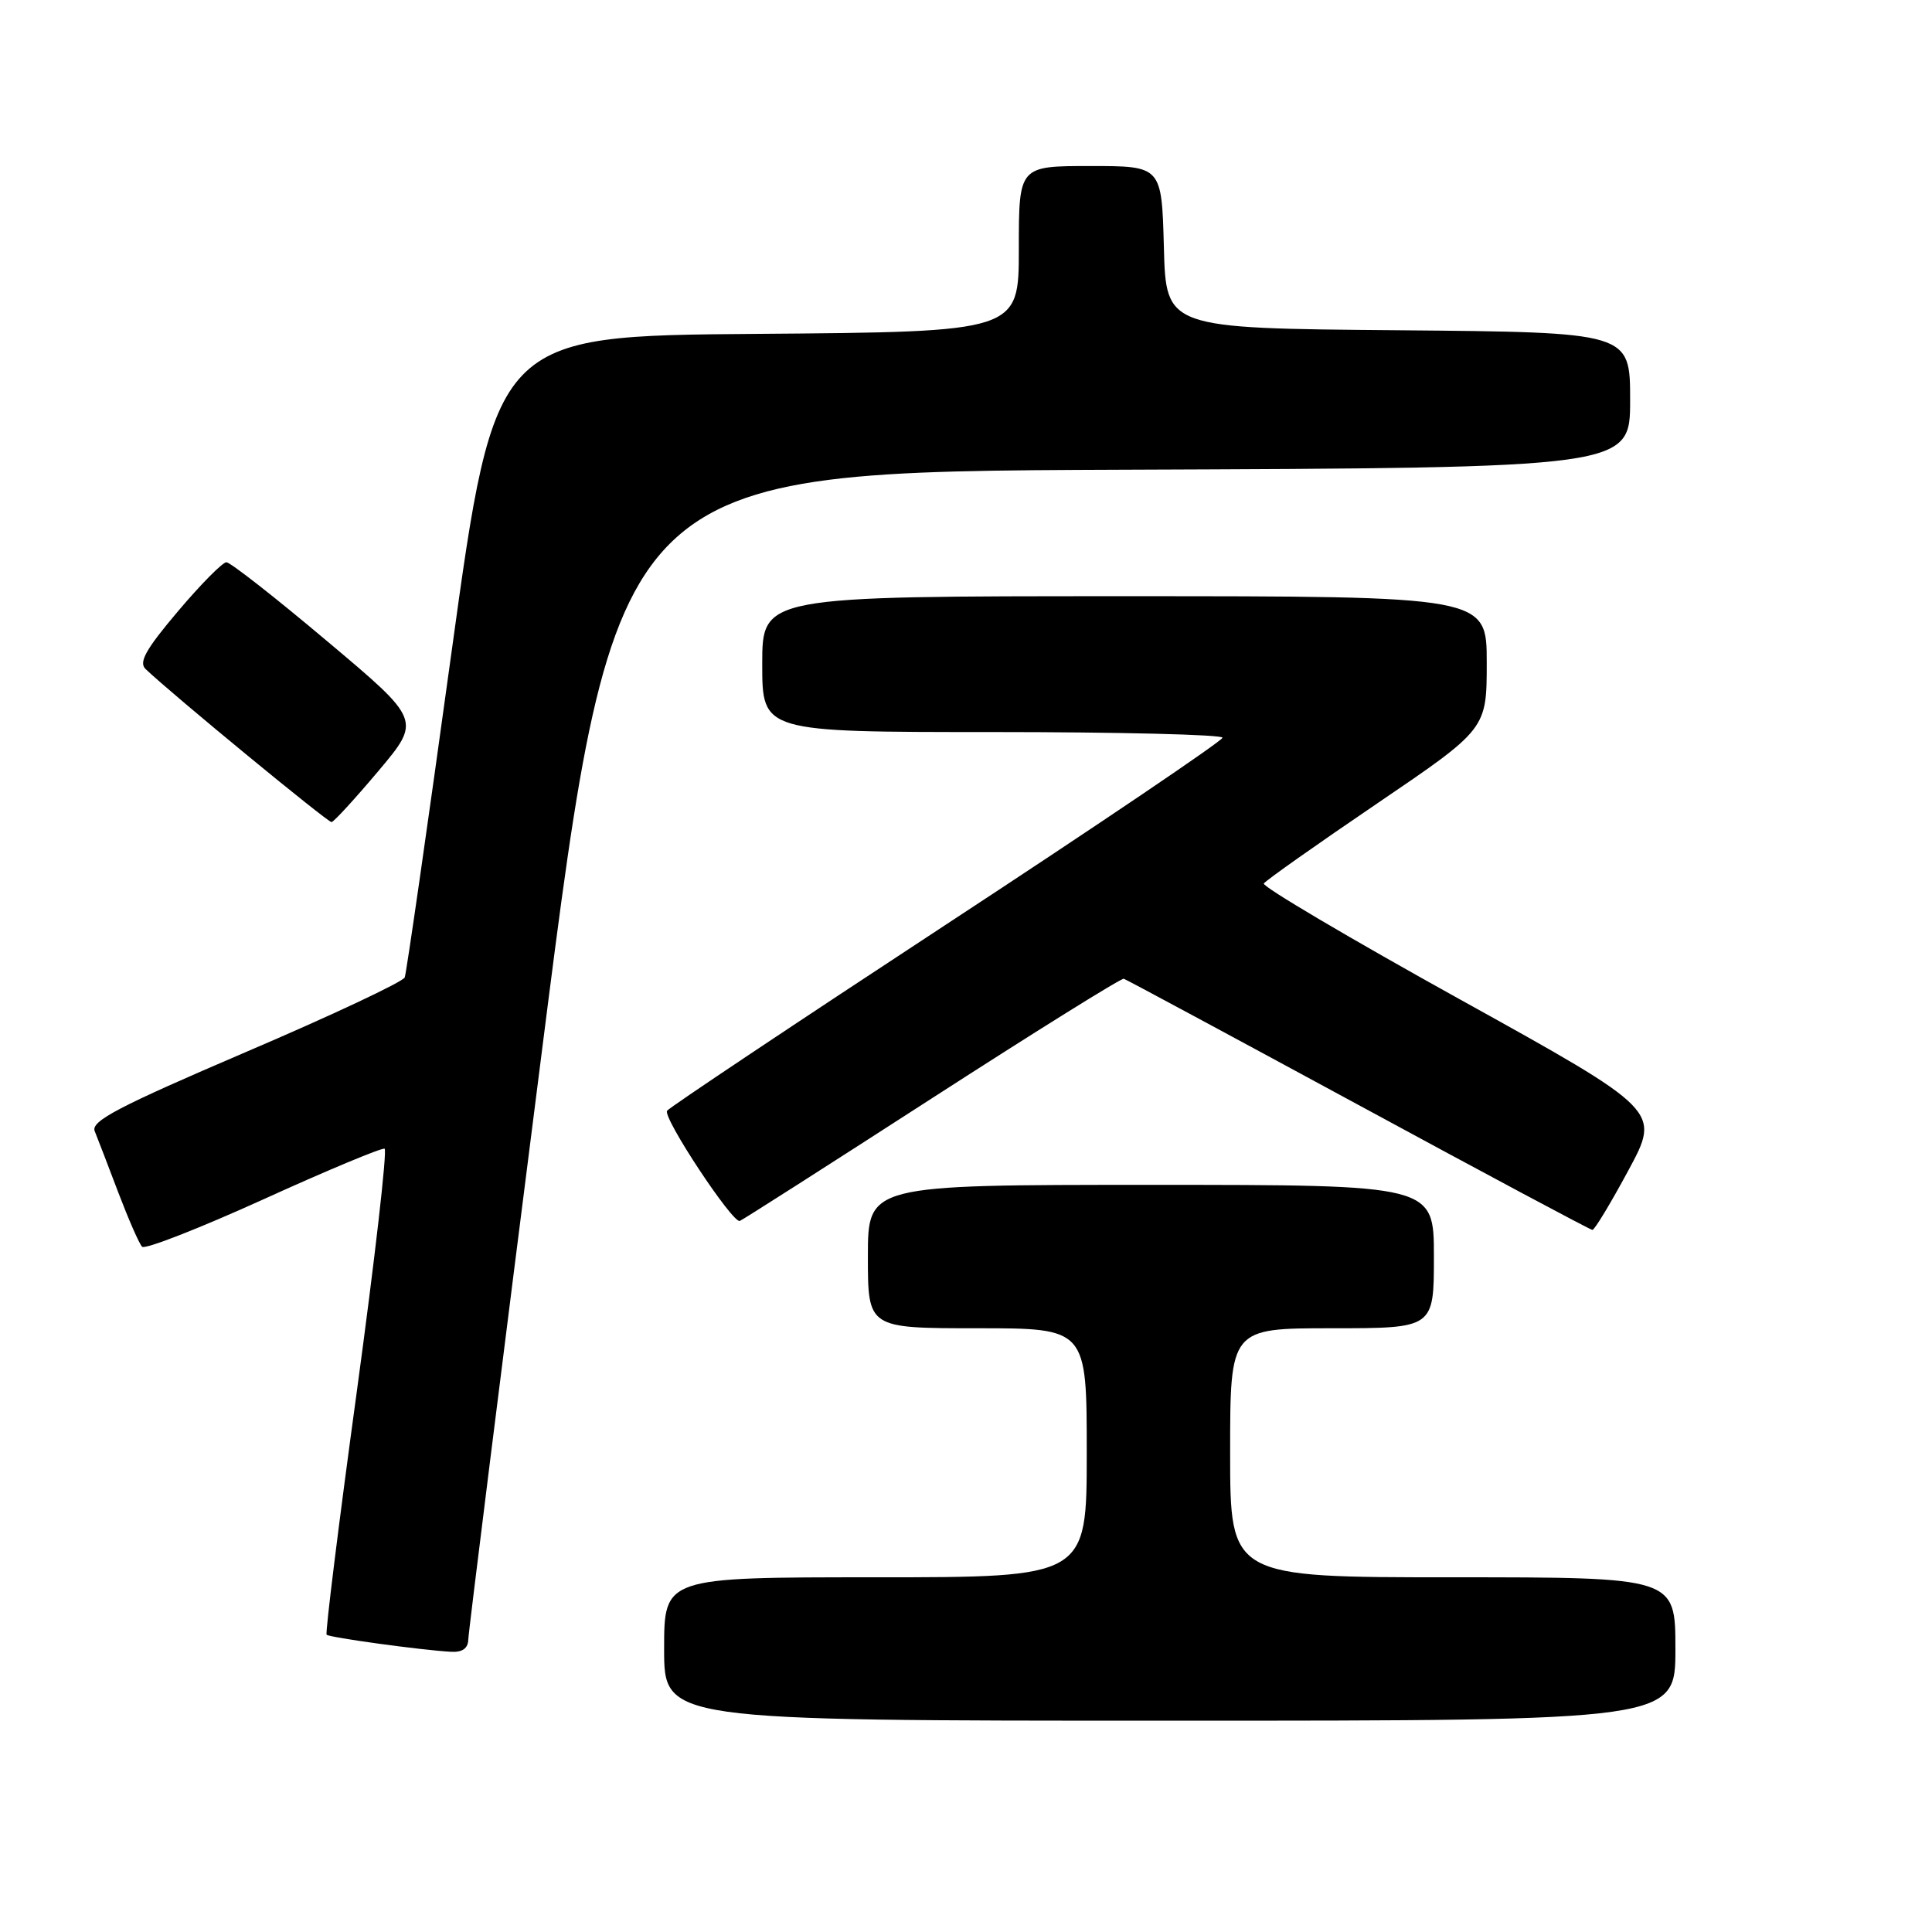 <?xml version="1.0" encoding="UTF-8" standalone="no"?>
<!DOCTYPE svg PUBLIC "-//W3C//DTD SVG 1.1//EN" "http://www.w3.org/Graphics/SVG/1.1/DTD/svg11.dtd" >
<svg xmlns="http://www.w3.org/2000/svg" xmlns:xlink="http://www.w3.org/1999/xlink" version="1.1" viewBox="0 0 256 256">
 <g >
 <path fill="currentColor"
d=" M 222.00 218.50 C 222.00 209.00 222.00 209.00 192.50 209.00 C 163.00 209.00 163.00 209.00 163.00 192.50 C 163.00 176.00 163.00 176.00 176.50 176.00 C 190.00 176.00 190.00 176.00 190.00 166.50 C 190.00 157.00 190.00 157.00 152.50 157.00 C 115.00 157.00 115.00 157.00 115.00 166.50 C 115.00 176.00 115.00 176.00 129.50 176.00 C 144.00 176.00 144.00 176.00 144.00 192.50 C 144.00 209.00 144.00 209.00 116.00 209.00 C 88.00 209.00 88.00 209.00 88.00 218.50 C 88.00 228.00 88.00 228.00 155.00 228.00 C 222.00 228.00 222.00 228.00 222.00 218.50 Z  M 62.05 217.25 C 62.07 216.29 66.48 181.07 71.84 139.00 C 81.58 62.50 81.58 62.50 148.79 62.24 C 216.00 61.99 216.00 61.99 216.00 53.01 C 216.00 44.03 216.00 44.03 185.25 43.76 C 154.50 43.50 154.50 43.50 154.22 32.75 C 153.93 22.00 153.93 22.00 144.47 22.00 C 135.00 22.00 135.00 22.00 135.00 32.99 C 135.00 43.97 135.00 43.97 100.31 44.24 C 65.61 44.50 65.61 44.50 59.82 86.48 C 56.64 109.57 53.85 128.94 53.63 129.51 C 53.41 130.09 43.93 134.55 32.56 139.41 C 15.70 146.63 12.01 148.56 12.55 149.88 C 12.91 150.77 14.32 154.43 15.67 158.00 C 17.03 161.57 18.45 164.82 18.83 165.20 C 19.20 165.59 26.43 162.76 34.90 158.92 C 43.36 155.07 50.59 152.06 50.96 152.21 C 51.33 152.37 49.67 166.84 47.28 184.38 C 44.88 201.91 43.08 216.42 43.28 216.61 C 43.65 216.98 55.81 218.65 59.75 218.87 C 61.26 218.96 62.02 218.42 62.05 217.25 Z  M 215.77 155.08 C 220.04 147.17 220.04 147.17 193.53 132.47 C 178.95 124.39 167.22 117.46 167.46 117.07 C 167.69 116.69 174.44 111.92 182.44 106.49 C 197.00 96.60 197.00 96.60 197.00 87.80 C 197.00 79.00 197.00 79.00 149.00 79.00 C 101.00 79.00 101.00 79.00 101.00 88.00 C 101.00 97.00 101.00 97.00 131.50 97.00 C 148.28 97.00 161.99 97.34 161.99 97.75 C 161.98 98.16 145.52 109.29 125.41 122.47 C 105.30 135.66 88.64 146.78 88.39 147.18 C 87.81 148.12 97.09 162.15 98.03 161.78 C 98.42 161.63 109.89 154.30 123.53 145.50 C 137.17 136.70 148.59 129.58 148.91 129.69 C 149.24 129.79 163.22 137.32 180.00 146.41 C 196.78 155.51 210.72 162.96 211.00 162.97 C 211.28 162.99 213.42 159.44 215.77 155.08 Z  M 50.15 102.15 C 55.80 95.43 55.80 95.43 43.36 84.97 C 36.53 79.21 30.51 74.50 30.00 74.50 C 29.50 74.50 26.60 77.42 23.58 81.00 C 19.32 86.03 18.35 87.76 19.29 88.65 C 22.82 92.02 43.45 108.99 43.93 108.93 C 44.24 108.90 47.04 105.84 50.15 102.15 Z "/>
</g>
</svg>